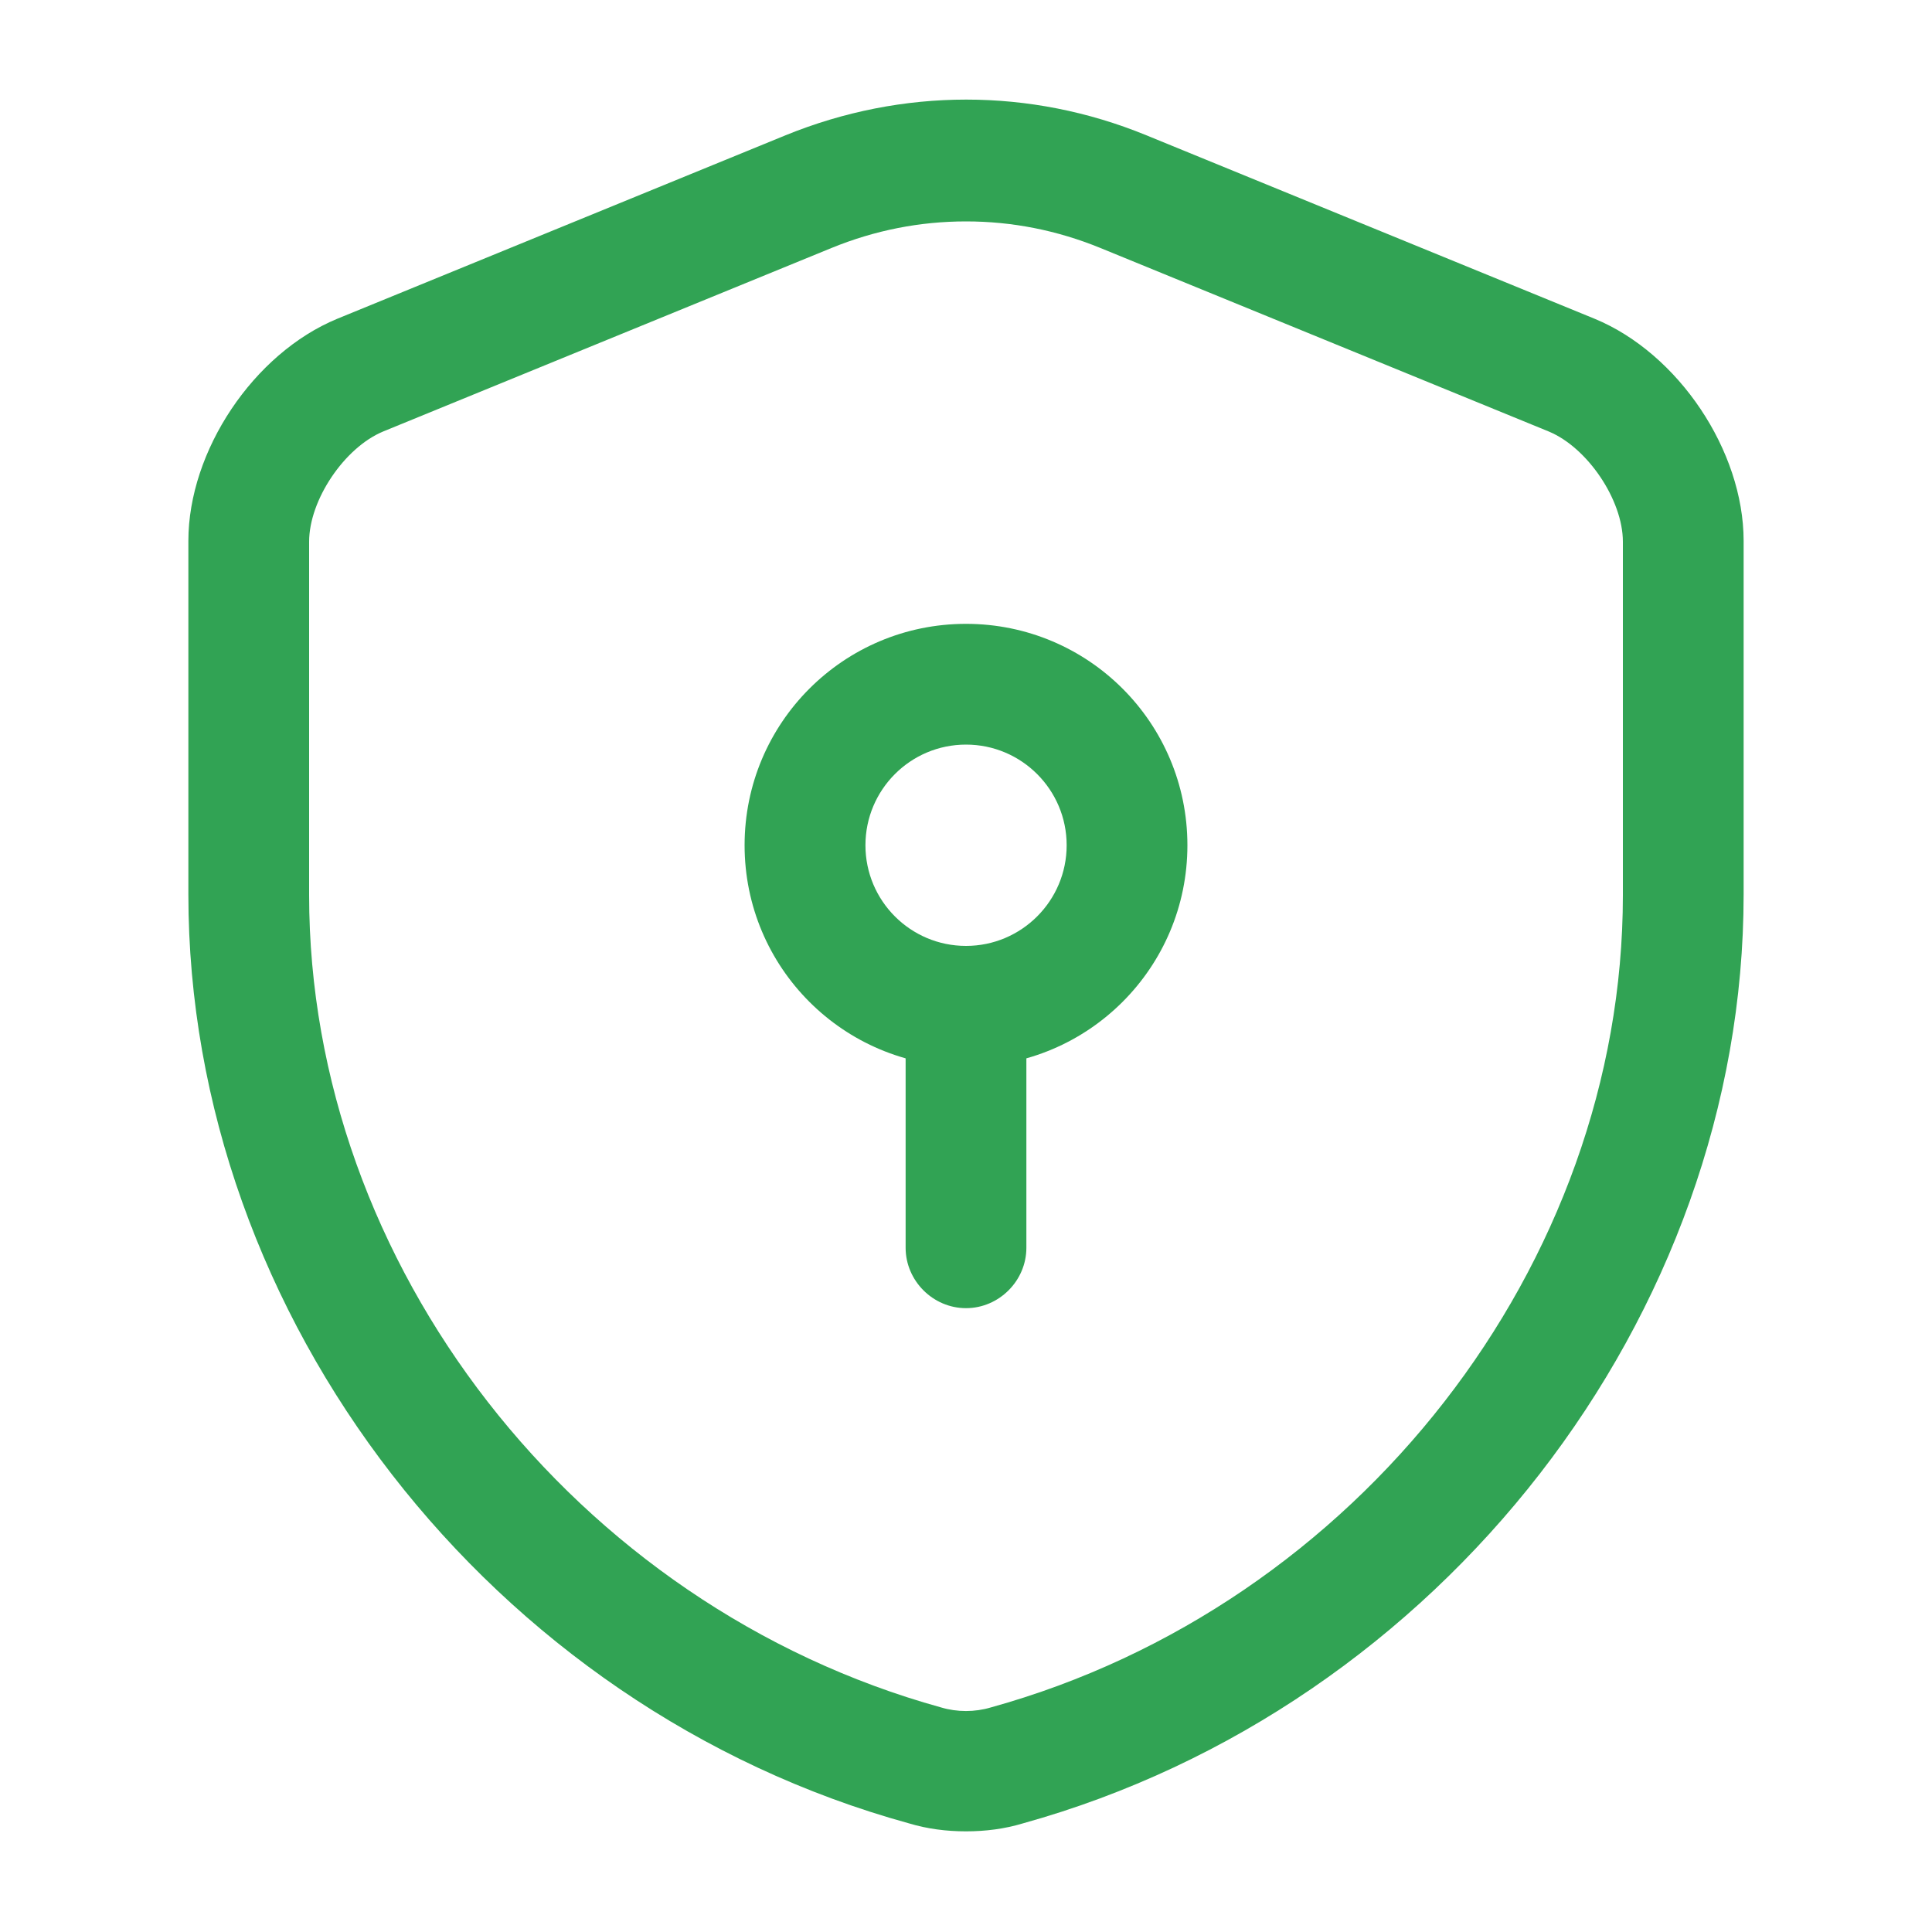 <svg width="20" height="20" viewBox="0 0 20 20" fill="none" xmlns="http://www.w3.org/2000/svg">
<path d="M10 18.958C9.8 18.958 9.6 18.933 9.408 18.875C5.083 17.683 1.95 13.642 1.95 9.258V5.6C1.95 4.667 2.625 3.658 3.491 3.3L8.133 1.4C9.341 0.908 10.666 0.908 11.866 1.4L16.508 3.3C17.375 3.658 18.05 4.667 18.05 5.6V9.258C18.05 13.633 14.908 17.675 10.591 18.875C10.4 18.933 10.2 18.958 10 18.958ZM10 2.292C9.525 2.292 9.058 2.383 8.608 2.567L3.966 4.467C3.566 4.633 3.2 5.175 3.2 5.608V9.267C3.2 13.092 5.95 16.625 9.741 17.675C9.908 17.725 10.091 17.725 10.258 17.675C14.05 16.625 16.8 13.092 16.8 9.267V5.608C16.8 5.175 16.433 4.633 16.033 4.467L11.391 2.567C10.941 2.383 10.475 2.292 10 2.292Z" fill="#31A354"/>
<path d="M10 11.042C8.733 11.042 7.708 10.017 7.708 8.75C7.708 7.483 8.733 6.458 10 6.458C11.267 6.458 12.292 7.483 12.292 8.75C12.292 10.017 11.267 11.042 10 11.042ZM10 7.708C9.425 7.708 8.959 8.175 8.959 8.75C8.959 9.325 9.425 9.792 10 9.792C10.575 9.792 11.042 9.325 11.042 8.75C11.042 8.175 10.575 7.708 10 7.708Z" fill="#31A354"/>
<path d="M10 13.542C9.658 13.542 9.375 13.258 9.375 12.917V10.417C9.375 10.075 9.658 9.792 10 9.792C10.342 9.792 10.625 10.075 10.625 10.417V12.917C10.625 13.258 10.342 13.542 10 13.542Z" fill="#31A354"/>
</svg>
